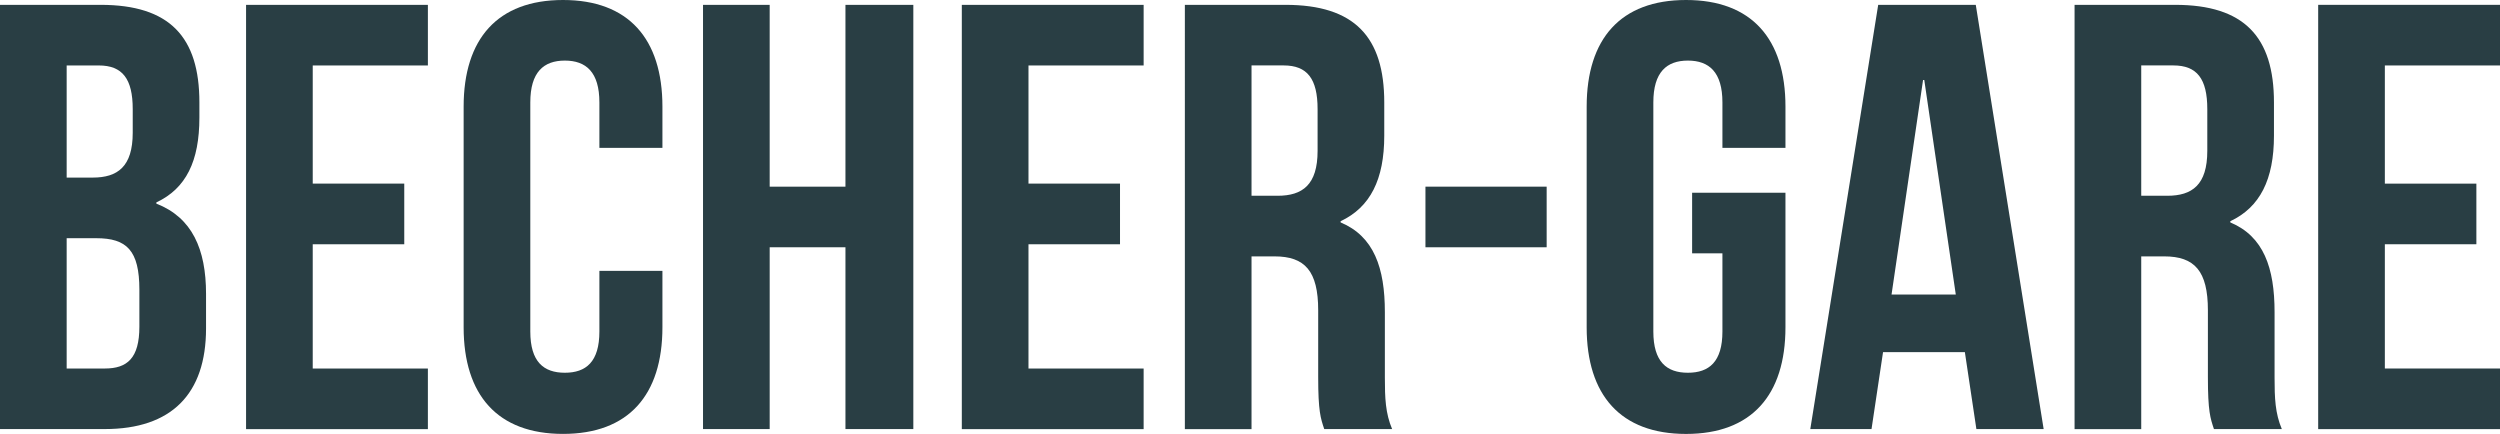 <?xml version="1.0" encoding="UTF-8"?><svg id="Camada_2" xmlns="http://www.w3.org/2000/svg" viewBox="0 0 785.26 136.3"><defs><style>.cls-1{fill:#293e44;}</style></defs><g id="Camada_1-2"><path class="cls-1" d="m62.63,32.17v4.76c0,13.71-4.19,22.27-13.52,26.65v.38c11.23,4.38,15.61,14.28,15.61,28.36v10.85c0,20.56-10.85,31.6-31.79,31.6H0V1.52h31.6c21.7,0,31.03,10.09,31.03,30.65Zm-41.69-11.61v35.22h8.19c7.81,0,12.56-3.43,12.56-14.09v-7.42c0-9.52-3.24-13.71-10.66-13.71h-10.09Zm0,54.26v40.93h11.99c7.04,0,10.85-3.24,10.85-13.14v-11.61c0-12.37-4-16.18-13.52-16.18h-9.33Z"/><path class="cls-1" d="m98.23,57.68h28.75v19.04h-28.75v39.03h36.17v19.04h-57.11V1.52h57.11v19.04h-36.17v37.12Z"/><path class="cls-1" d="m208.07,85.09v17.7c0,21.32-10.66,33.5-31.22,33.5s-31.22-12.18-31.22-33.5V33.5c0-21.32,10.66-33.5,31.22-33.5s31.22,12.18,31.22,33.5v12.95h-19.8v-14.28c0-9.52-4.19-13.14-10.85-13.14s-10.85,3.62-10.85,13.14v71.96c0,9.52,4.19,12.95,10.85,12.95s10.85-3.43,10.85-12.95v-19.04h19.8Z"/><path class="cls-1" d="m241.76,134.78h-20.94V1.52h20.94v57.11h23.8V1.52h21.32v133.26h-21.32v-57.11h-23.8v57.11Z"/><path class="cls-1" d="m323.05,57.68h28.75v19.04h-28.75v39.03h36.17v19.04h-57.11V1.52h57.11v19.04h-36.17v37.12Z"/><path class="cls-1" d="m415.95,134.78c-1.14-3.43-1.9-5.52-1.9-16.37v-20.94c0-12.37-4.19-16.94-13.71-16.94h-7.23v54.26h-20.94V1.52h31.6c21.7,0,31.03,10.09,31.03,30.65v10.47c0,13.71-4.38,22.46-13.71,26.84v.38c10.47,4.38,13.9,14.28,13.9,28.17v20.56c0,6.47.19,11.23,2.28,16.18h-21.32Zm-22.84-114.22v40.93h8.19c7.81,0,12.56-3.43,12.56-14.09v-13.14c0-9.52-3.24-13.71-10.66-13.71h-10.09Z"/><path class="cls-1" d="m447.74,58.63h38.07v19.04h-38.07v-19.04Z"/><path class="cls-1" d="m531.5,60.54h29.32v42.26c0,21.32-10.66,33.5-31.22,33.5s-31.22-12.18-31.22-33.5V33.5c0-21.32,10.66-33.5,31.22-33.5s31.22,12.18,31.22,33.5v12.95h-19.8v-14.28c0-9.52-4.19-13.14-10.85-13.14s-10.85,3.62-10.85,13.14v71.96c0,9.52,4.19,12.95,10.85,12.95s10.85-3.43,10.85-12.95v-24.56h-9.52v-19.04Z"/><path class="cls-1" d="m641.92,134.78h-21.13l-3.62-24.18h-25.7l-3.62,24.18h-19.23L589.95,1.52h30.65l21.32,133.26Zm-47.78-42.26h20.18l-9.9-67.39h-.38l-9.9,67.39Z"/><path class="cls-1" d="m695.41,134.78c-1.14-3.43-1.9-5.52-1.9-16.37v-20.94c0-12.37-4.19-16.94-13.71-16.94h-7.23v54.26h-20.94V1.52h31.6c21.7,0,31.03,10.09,31.03,30.65v10.47c0,13.71-4.38,22.46-13.71,26.84v.38c10.47,4.38,13.9,14.28,13.9,28.17v20.56c0,6.47.19,11.23,2.28,16.18h-21.32Zm-22.84-114.22v40.93h8.19c7.81,0,12.56-3.43,12.56-14.09v-13.14c0-9.52-3.24-13.71-10.66-13.71h-10.09Z"/><path class="cls-1" d="m749.09,57.68h28.75v19.04h-28.75v39.03h36.17v19.04h-57.11V1.52h57.11v19.04h-36.17v37.12Z"/></g></svg>